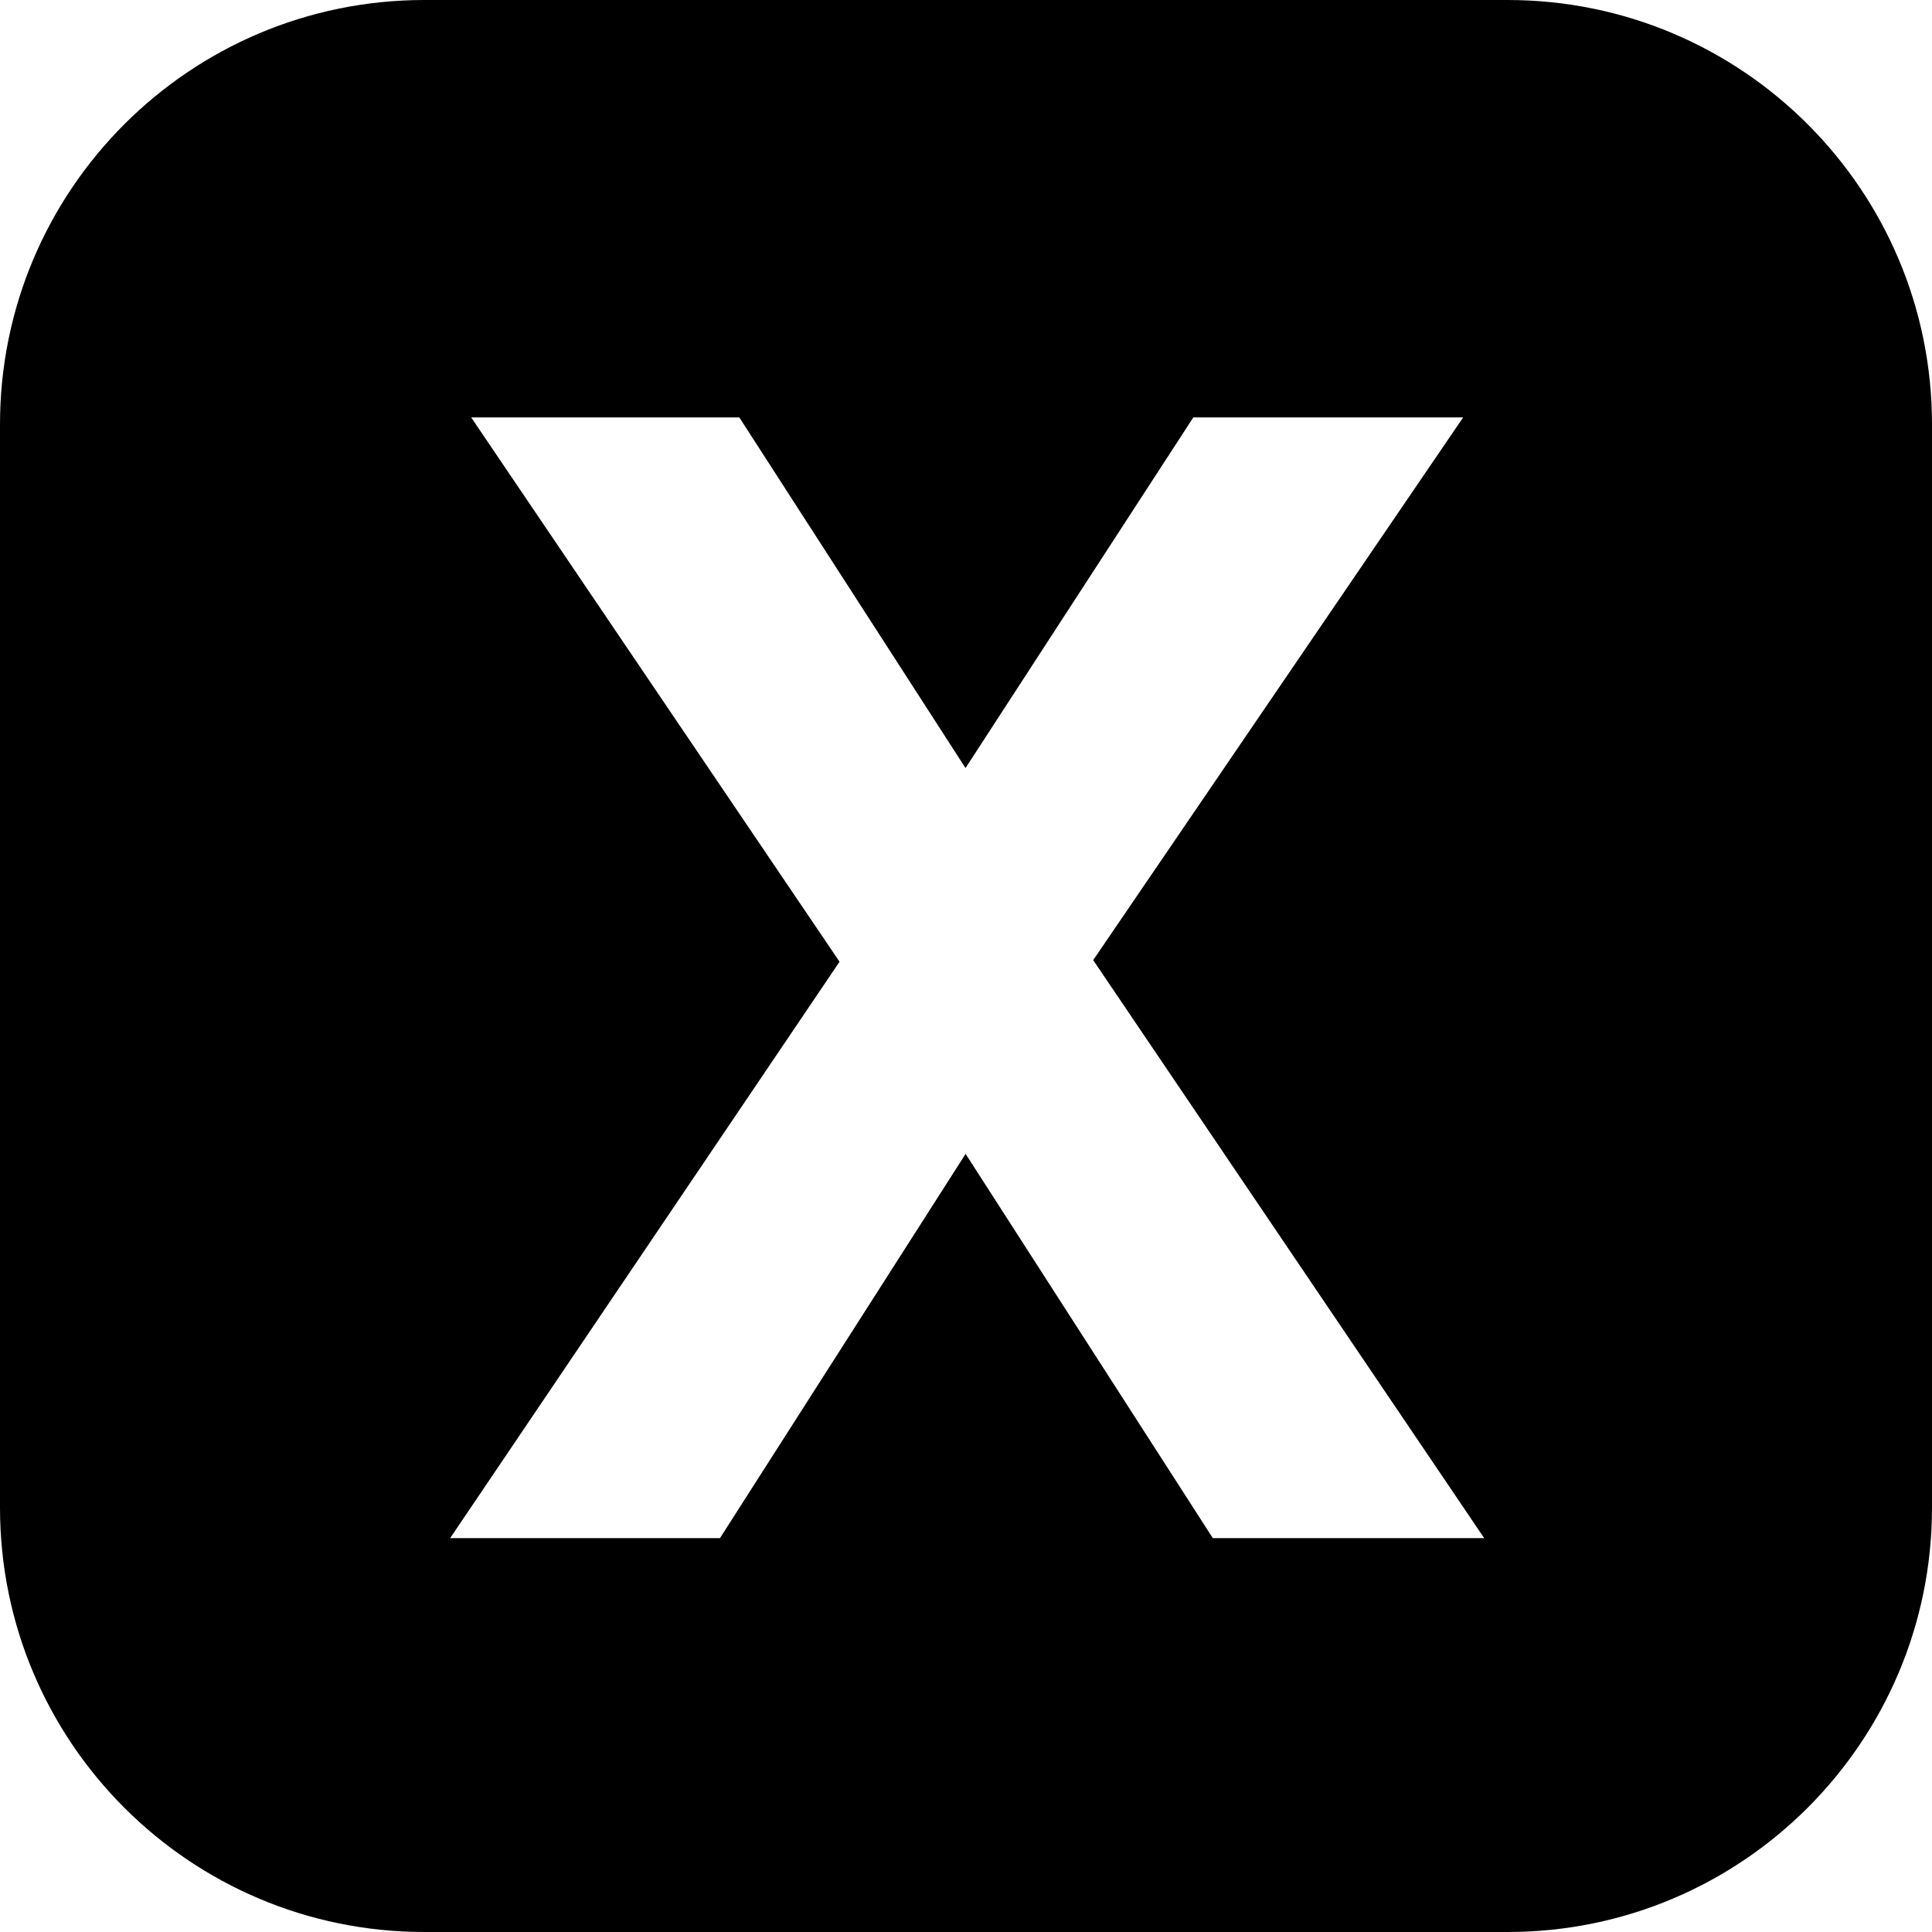 <svg role="img" viewBox="0 0 24 24" xmlns="http://www.w3.org/2000/svg"><title>Internxt</title><path d="M0 5.272C0 2.36 2.36 0 5.272 0h13.456C21.64 0 24 2.36 24 5.272v13.456C24 21.64 21.64 24 18.728 24H5.272C2.36 24 0 21.64 0 18.728Zm18.437 13.835-4.857-7.18 4.596-6.742h-3.352l-2.83 4.356-2.81-4.356H5.853l4.576 6.762-4.837 7.16H8.944l3.051-4.773 3.071 4.773z"/></svg>